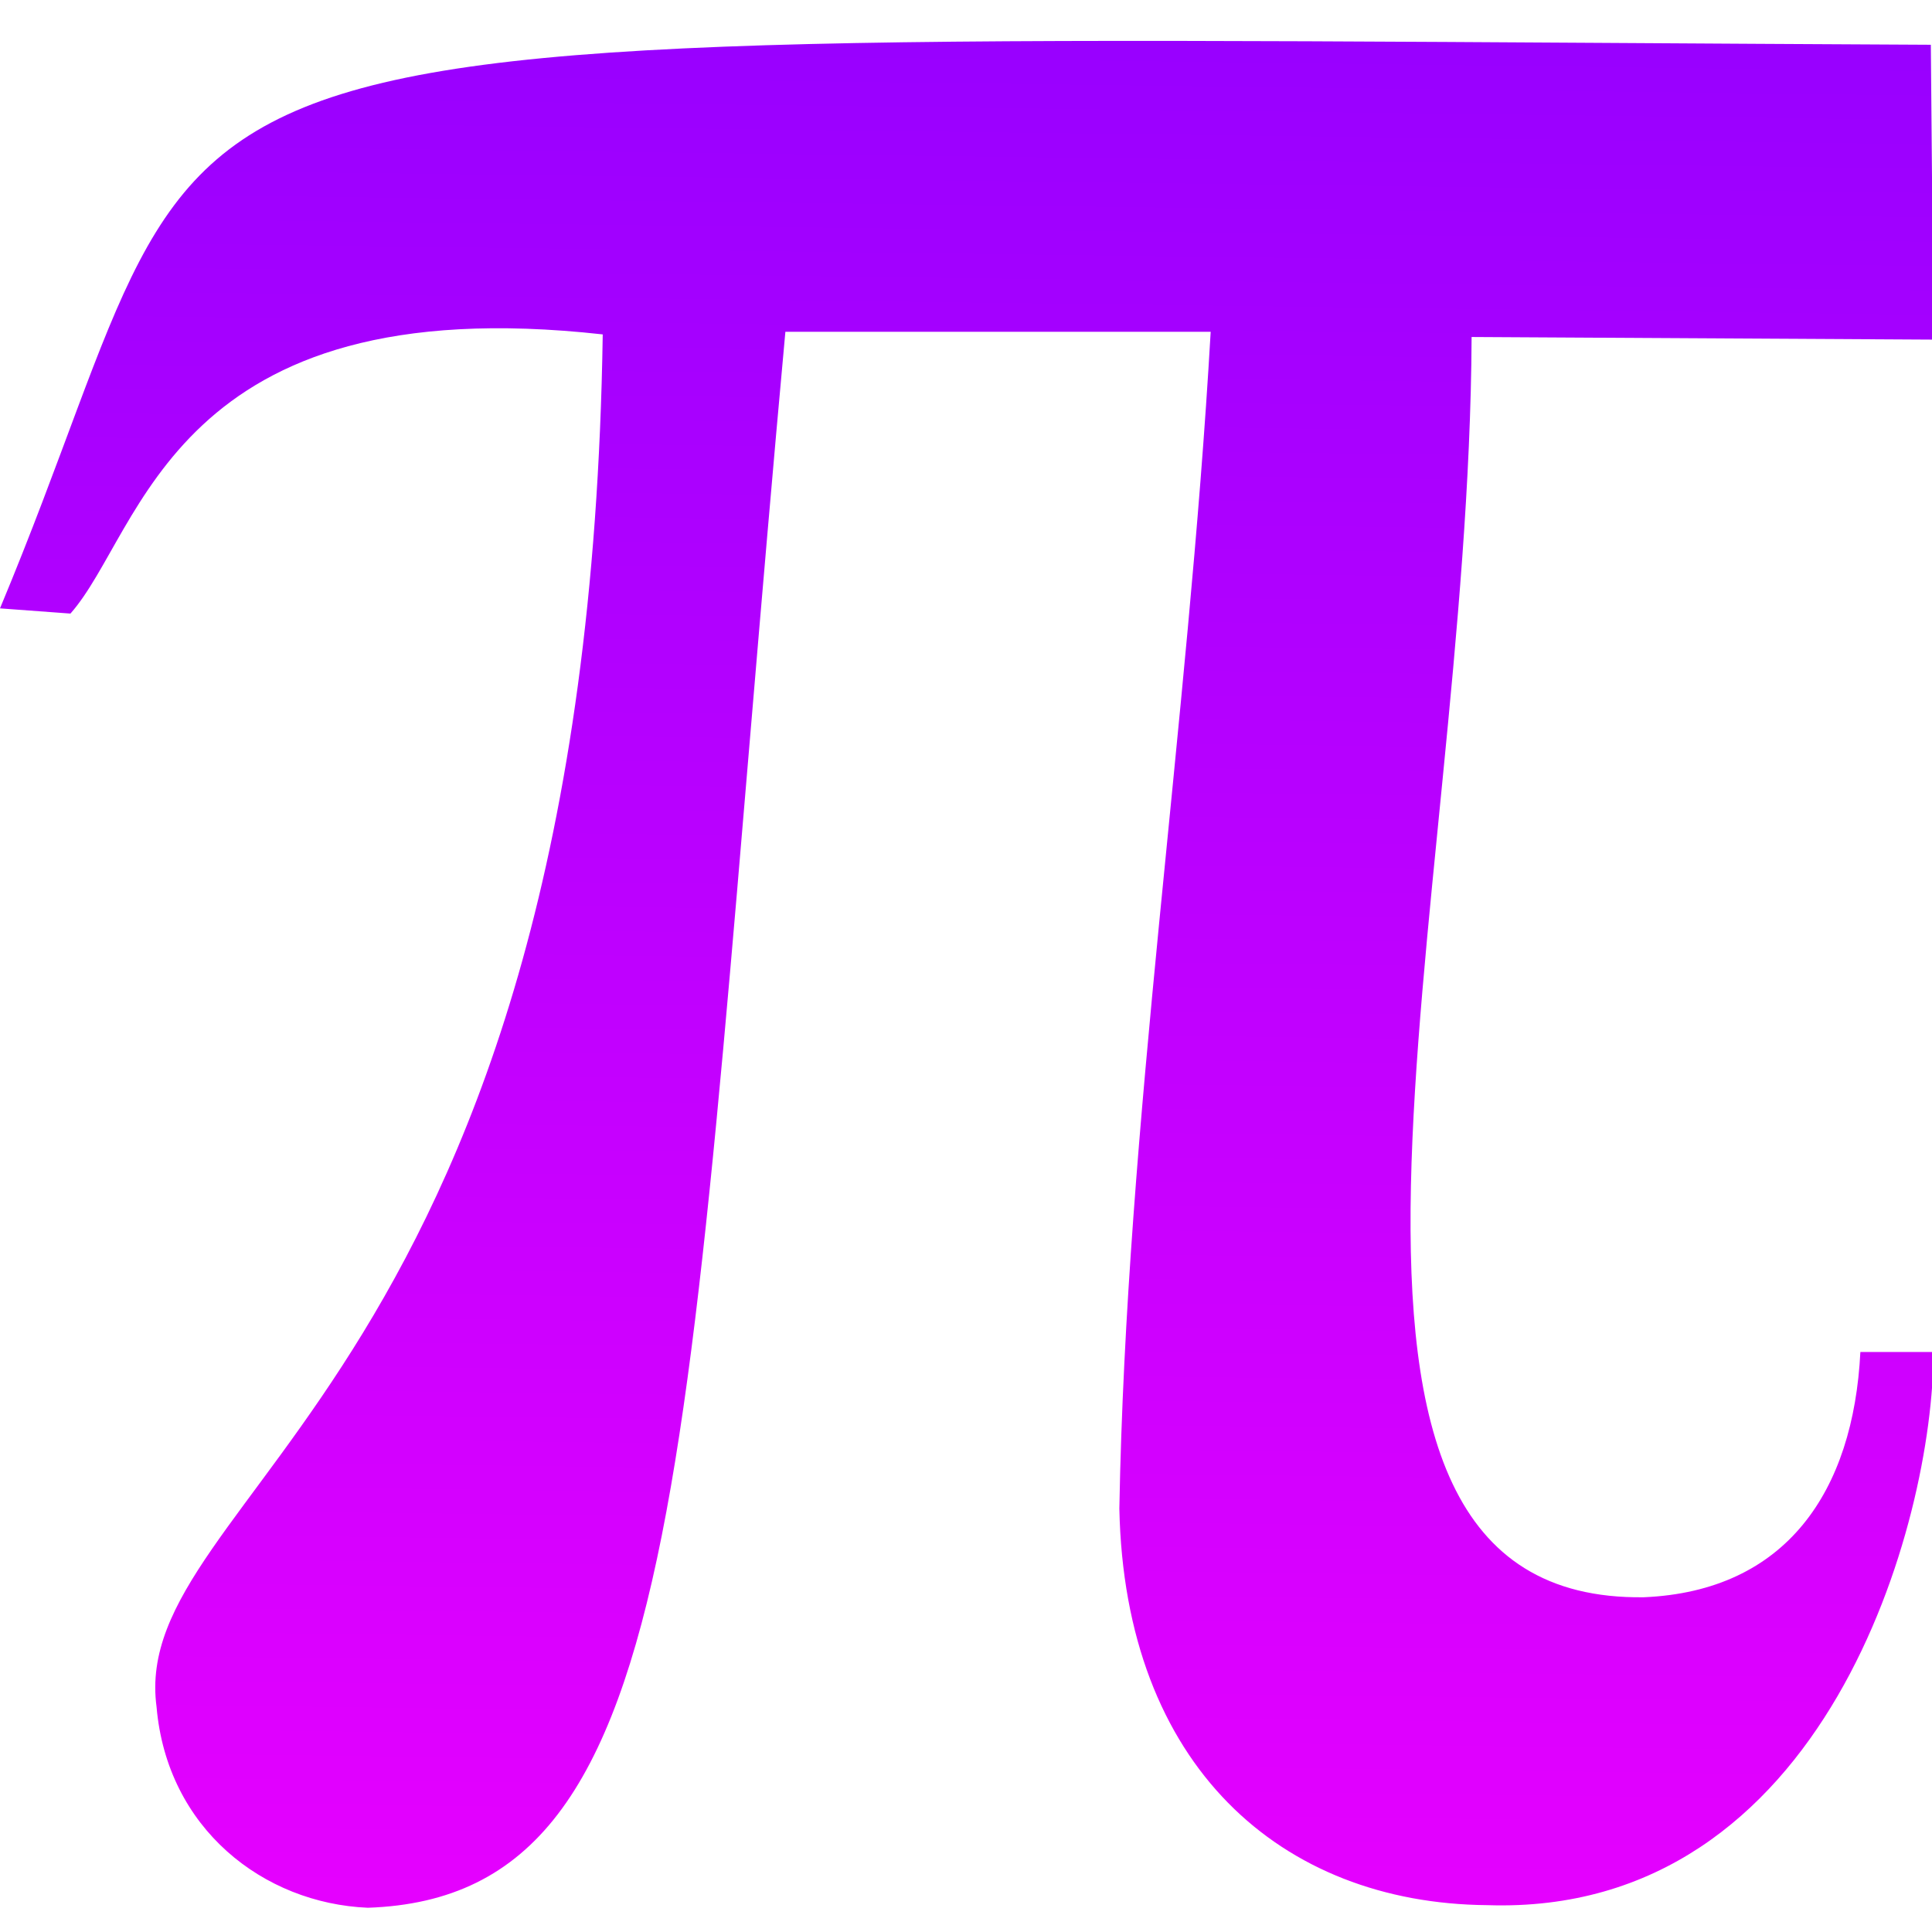 <?xml version="1.0" encoding="UTF-8" standalone="no"?>
<svg
   xmlns:dc="http://purl.org/dc/elements/1.1/"
   xmlns:cc="http://creativecommons.org/ns#"
   xmlns:rdf="http://www.w3.org/1999/02/22-rdf-syntax-ns#"
   xmlns:svg="http://www.w3.org/2000/svg"
   xmlns="http://www.w3.org/2000/svg"
   xmlns:xlink="http://www.w3.org/1999/xlink"
   xmlns:sodipodi="http://sodipodi.sourceforge.net/DTD/sodipodi-0.dtd"
   xmlns:inkscape="http://www.inkscape.org/namespaces/inkscape"
   width="567"
   height="567"
   viewBox="0 0 150.019 150.019"
   version="1.1"
   id="svg12"
   sodipodi:docname="logo.svg"
   inkscape:version="1.0.2 (e86c870879, 2021-01-15)">
  <sodipodi:namedview
     pagecolor="#ffffff"
     bordercolor="#666666"
     borderopacity="1"
     objecttolerance="10"
     gridtolerance="10"
     guidetolerance="10"
     inkscape:pageopacity="0"
     inkscape:pageshadow="2"
     inkscape:window-width="1920"
     inkscape:window-height="1050"
     id="namedview14"
     showgrid="false"
     inkscape:zoom="0.68039344"
     inkscape:cx="567.57286"
     inkscape:cy="407.96025"
     inkscape:window-x="0"
     inkscape:window-y="0"
     inkscape:window-maximized="1"
     inkscape:current-layer="svg12" />
  <defs
     id="defs8">
    <linearGradient
       xlink:href="#a"
       id="b"
       x1="299.537"
       y1="1.936"
       x2="292.523"
       y2="551.339"
       gradientUnits="userSpaceOnUse"
       spreadMethod="reflect"
       gradientTransform="matrix(0.265,0,0,0.265,0,3.175)" />
    <linearGradient
       id="a">
      <stop
         style="stop-color:#90f;stop-opacity:1"
         offset="0"
         id="stop3" />
      <stop
         style="stop-color:#e600ff;stop-opacity:1"
         offset="1"
         id="stop5" />
    </linearGradient>
  </defs>
  <path
     fill="#00d571"
     d="m 0,47.239 5.47,0.405 c 5.673,-6.416 7.902,-25.393 41.332,-21.678 -1.216,81.311 -36.874,89.888 -34.646,106.57 0.81,9.455 8.307,15.263 16.411,15.6 25.596,-0.878 24.448,-35.388 32.417,-122.373 h 33.025 c -1.756,30.66 -6.551,61.322 -7.092,91.375 0.406,19.99 12.562,30.66 28.568,30.796 26.338,0.877 34.645,-29.85 34.645,-42.953 h -5.673 c -0.54,10.806 -5.74,18.573 -16.816,19.045 -30.188,0.405 -13.575,-53.082 -13.372,-97.858 l 35.861,0.203 -0.202,-22.895 C 0.875,2.755 19.794,-0.168 0,47.239 Z"
     style="mix-blend-mode:normal;fill:url(#b);fill-opacity:1;stroke:none;stroke-width:0.265"
     id="path10" />
</svg>
